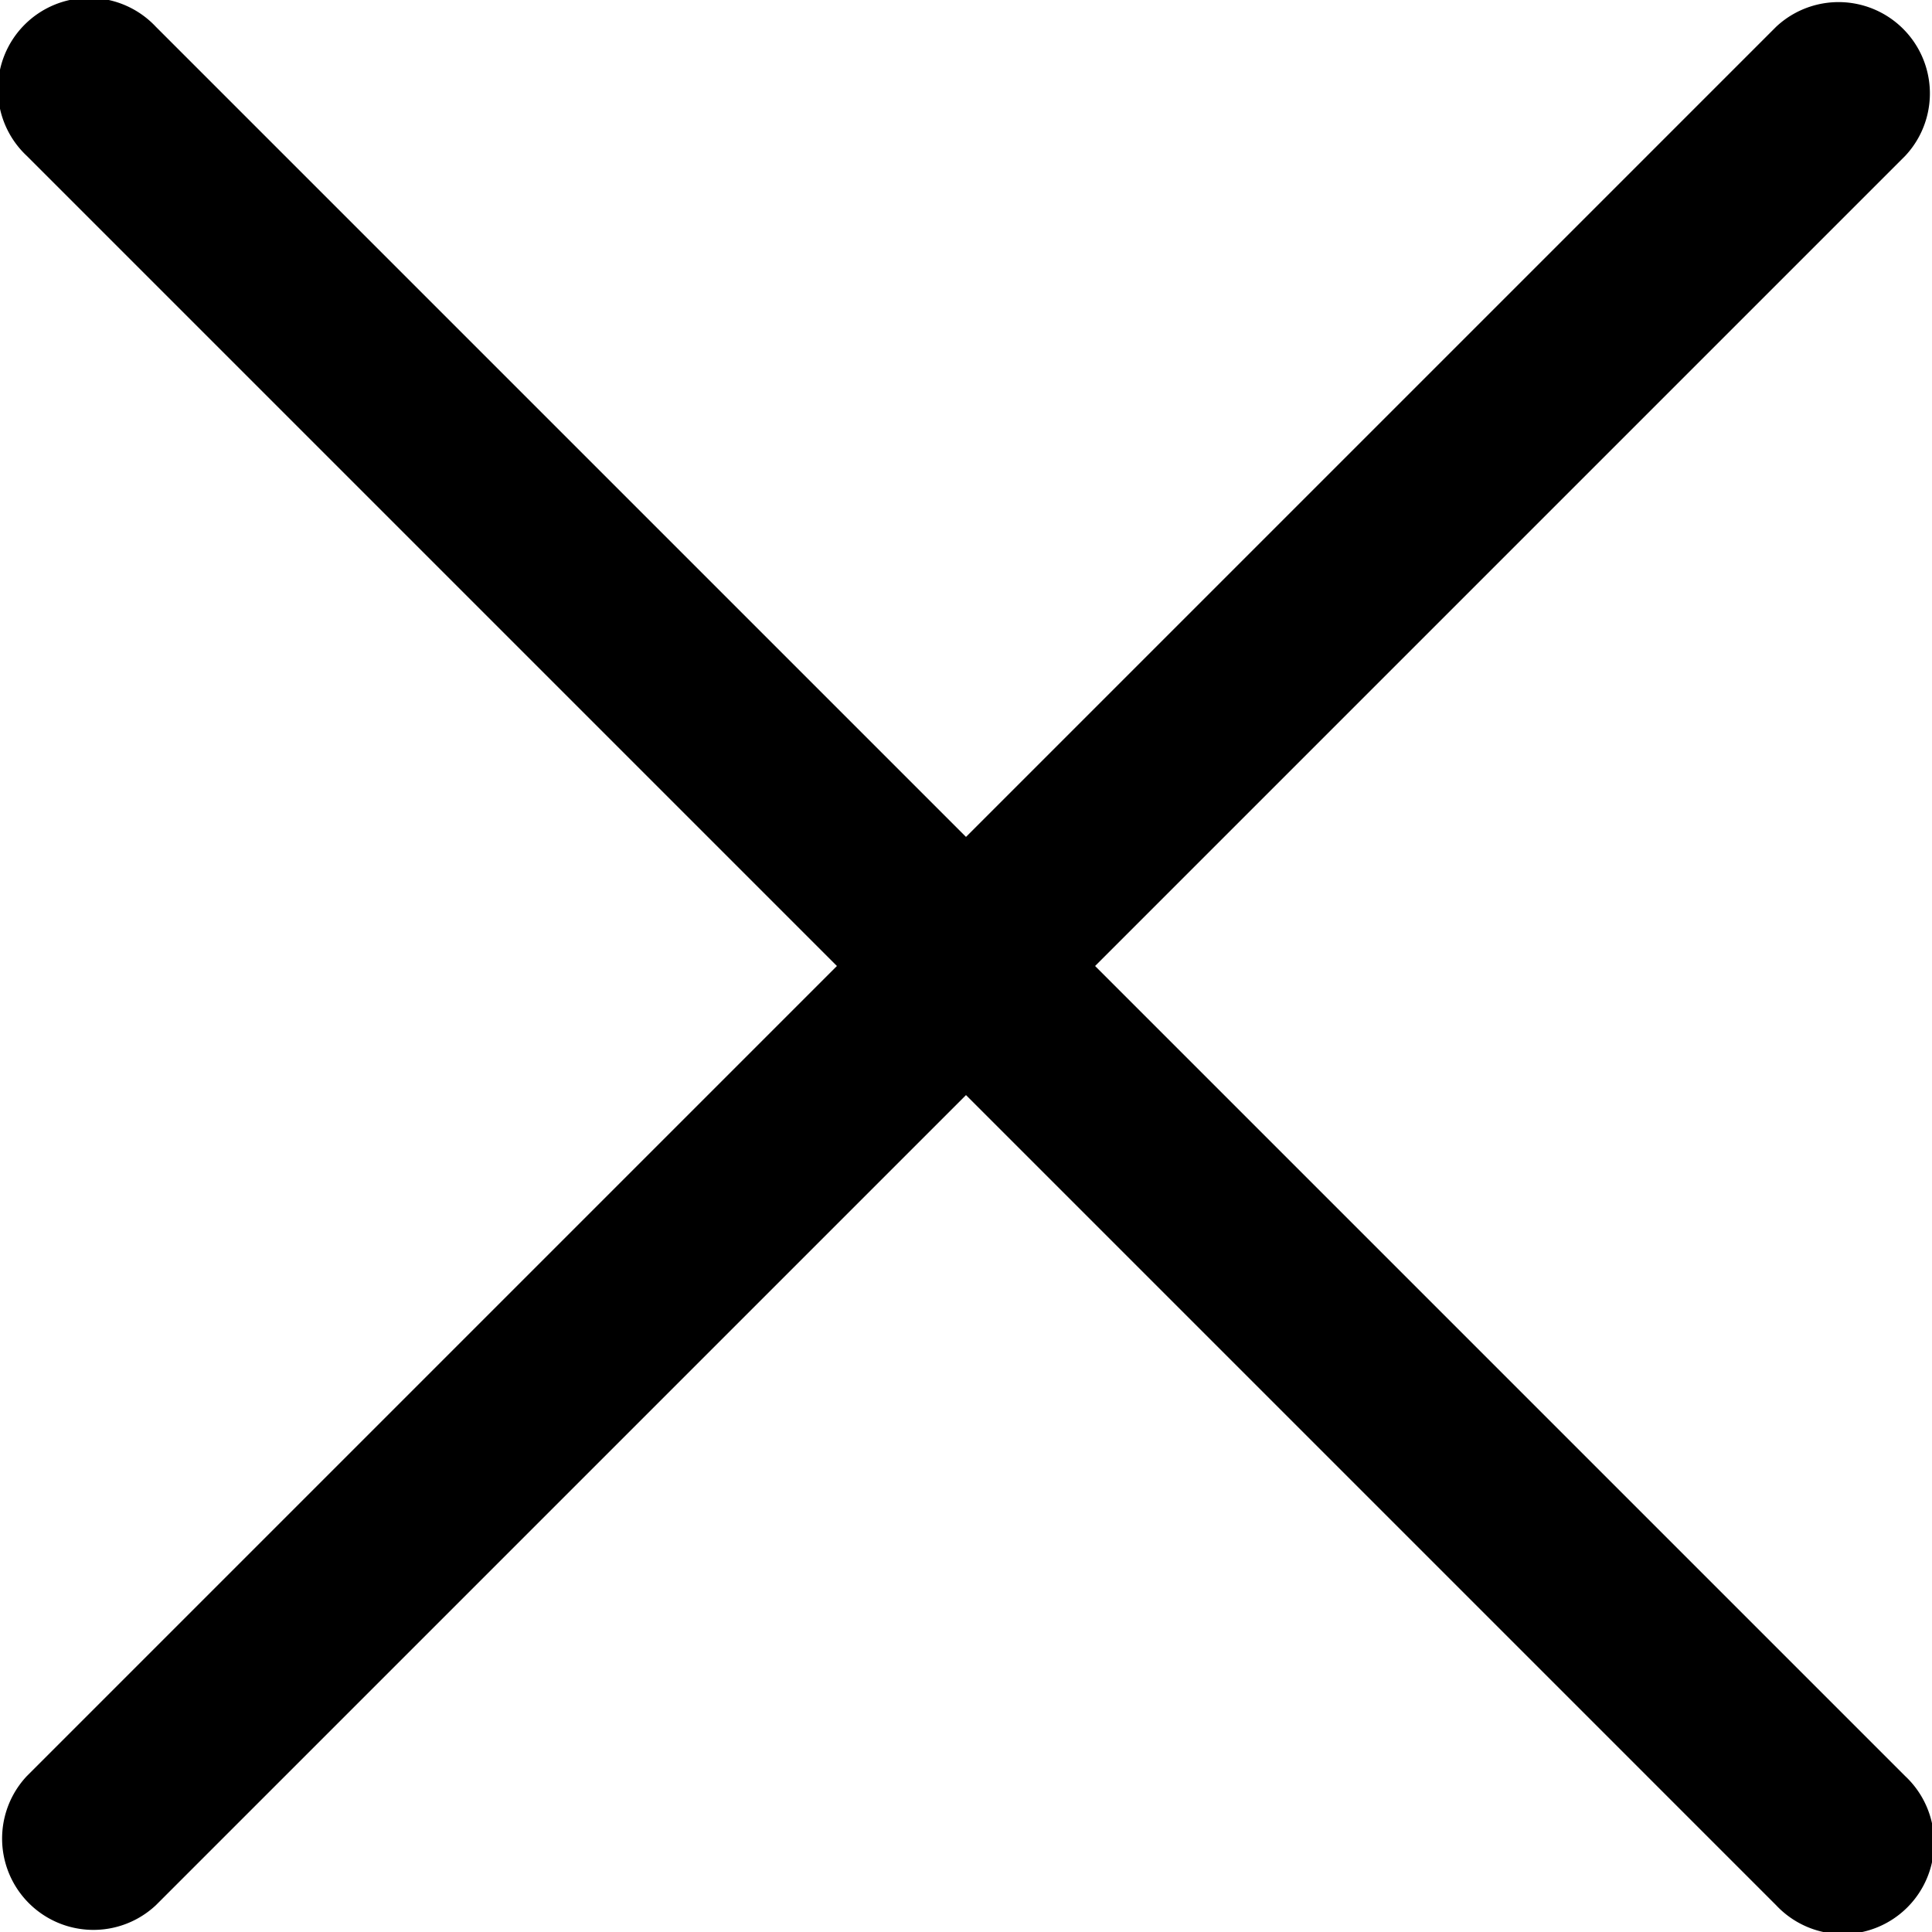 <svg width="22" height="22" fill="none" xmlns="http://www.w3.org/2000/svg"><path d="M1.775.305a1.04 1.04 0 10-1.47 1.47L9.53 11 .305 20.225a1.04 1.04 0 001.47 1.47L11 12.47l9.225 9.225a1.04 1.04 0 101.47-1.47L12.47 11l9.225-9.225a1.04 1.04 0 00-1.47-1.47L11 9.53 1.775.305z" fill="#000"/></svg>